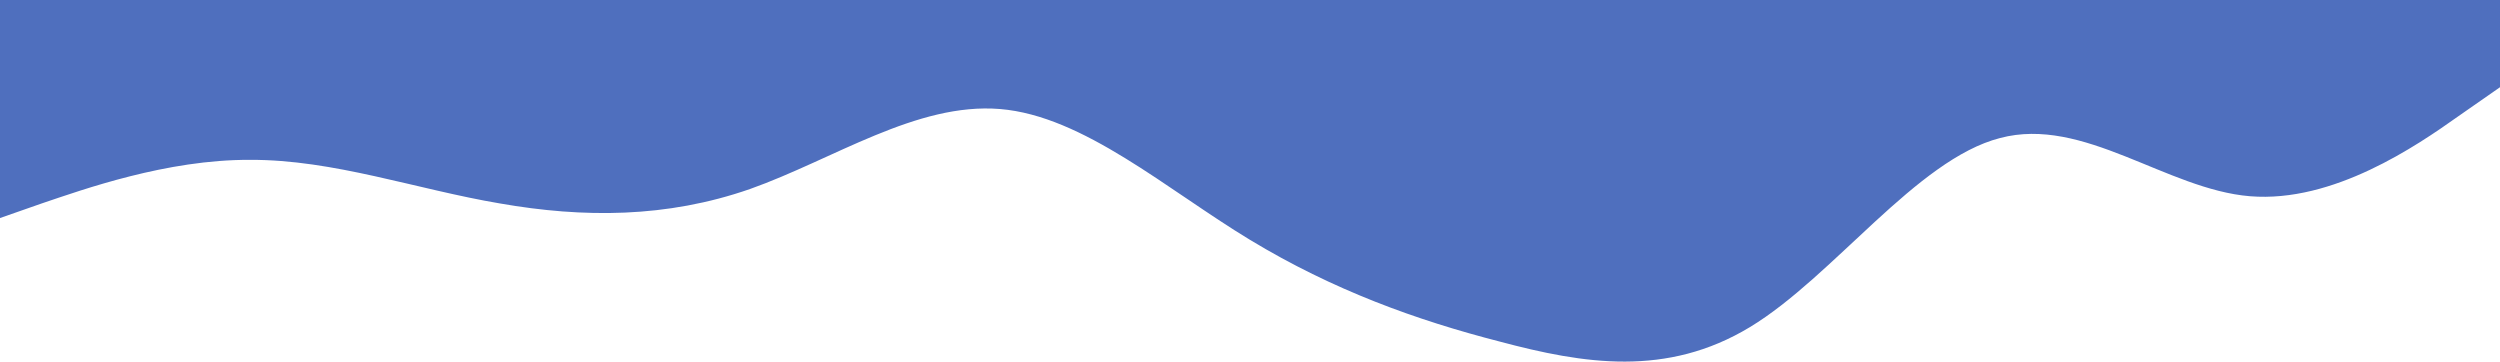 <?xml version="1.0" encoding="utf-8"?>
<!-- Generator: Adobe Illustrator 16.0.0, SVG Export Plug-In . SVG Version: 6.00 Build 0)  -->
<!DOCTYPE svg PUBLIC "-//W3C//DTD SVG 1.1//EN" "http://www.w3.org/Graphics/SVG/1.1/DTD/svg11.dtd">
<svg version="1.1" id="Capa_1" xmlns="http://www.w3.org/2000/svg" xmlns:xlink="http://www.w3.org/1999/xlink" x="0px" y="0px"
	 width="1600.96px" height="231.557px" viewBox="0 0 1600.96 231.557" enable-background="new 0 0 1600.96 231.557"
	 xml:space="preserve">
<path fill="#4F6FBE" d="M0,139.63l26.683-9.338c26.683-8.988,80.048-28.188,133.413-27.924
	c53.365-0.264,106.73,18.936,160.096,27.924c53.365,9.338,106.731,9.338,160.096-9.25c53.365-18.938,106.73-55.589,160.095-51.228
	c53.367,4.364,106.731,51.49,160.097,83.777c53.366,32.293,106.731,51.49,160.098,65.189
	c53.365,14.229,106.729,22.953,160.094-9.334c53.365-32.293,106.73-107.343,160.096-121.044
	c53.363-14.225,106.73,32.9,160.096,37.265c53.365,4.361,106.73-32.291,133.414-51.228l26.684-18.588V0h-26.684
	c-26.684,0-80.047,0-133.414,0c-53.365,0-106.73,0-160.096,0s-106.73,0-160.096,0c-53.363,0-106.729,0-160.094,0
	C907.21,0,853.845,0,800.48,0c-53.366,0-106.73,0-160.098,0c-53.365,0-106.73,0-160.095,0c-53.365,0-106.731,0-160.096,0
	c-53.365,0-106.73,0-160.096,0C106.731,0,53.366,0,26.683,0H0V139.63L0,139.63z"/>
</svg>
